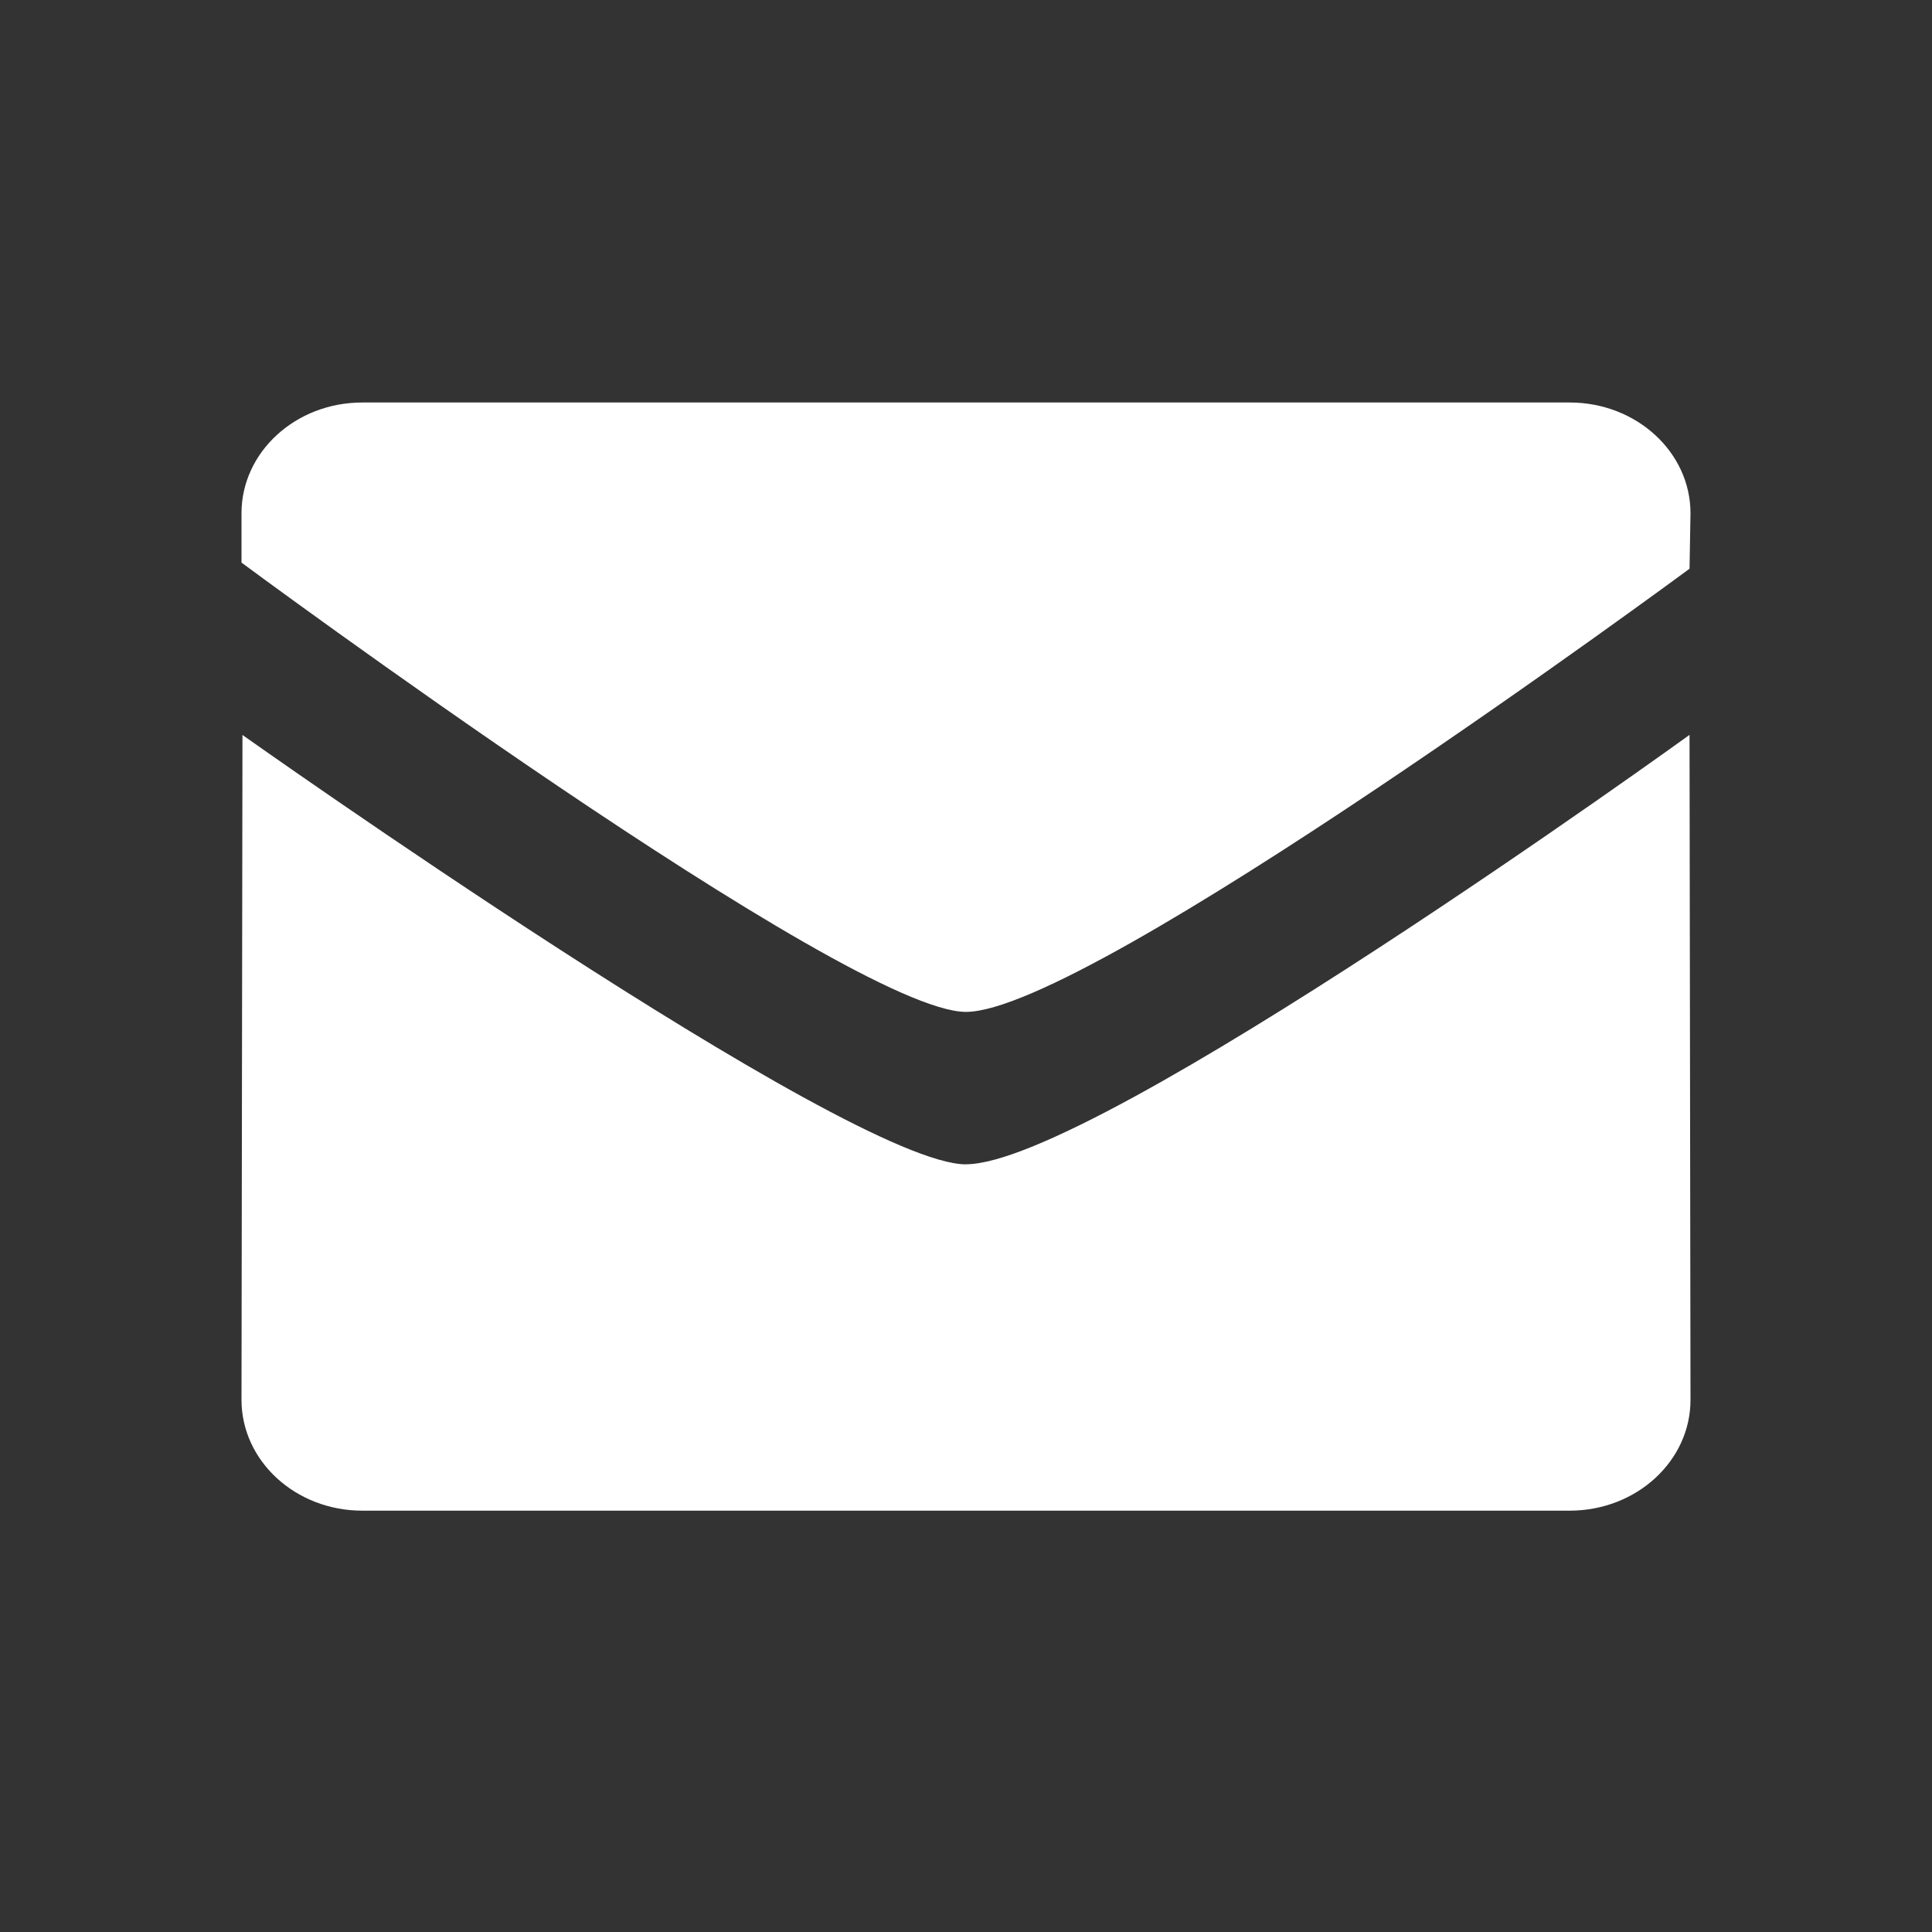 <svg xmlns="http://www.w3.org/2000/svg" width="24" height="24"><rect width="100%" height="100%" fill="#333333" stroke="none"/><path fill="#fff" fill-rule="evenodd" d="M12 12.57c-1.463 0-9-5.581-9-5.581v-.613C3 5.616 3.672 5 4.5 5h15c.828 0 1.5.617 1.5 1.376l-.012.689S13.533 12.57 12 12.57Zm0 1.893c1.604 0 8.988-5.334 8.988-5.334L21 17.39c0 .759-.672 1.376-1.5 1.376h-15c-.828 0-1.5-.617-1.5-1.377l.012-8.259s7.525 5.334 8.988 5.334Z"/></svg>